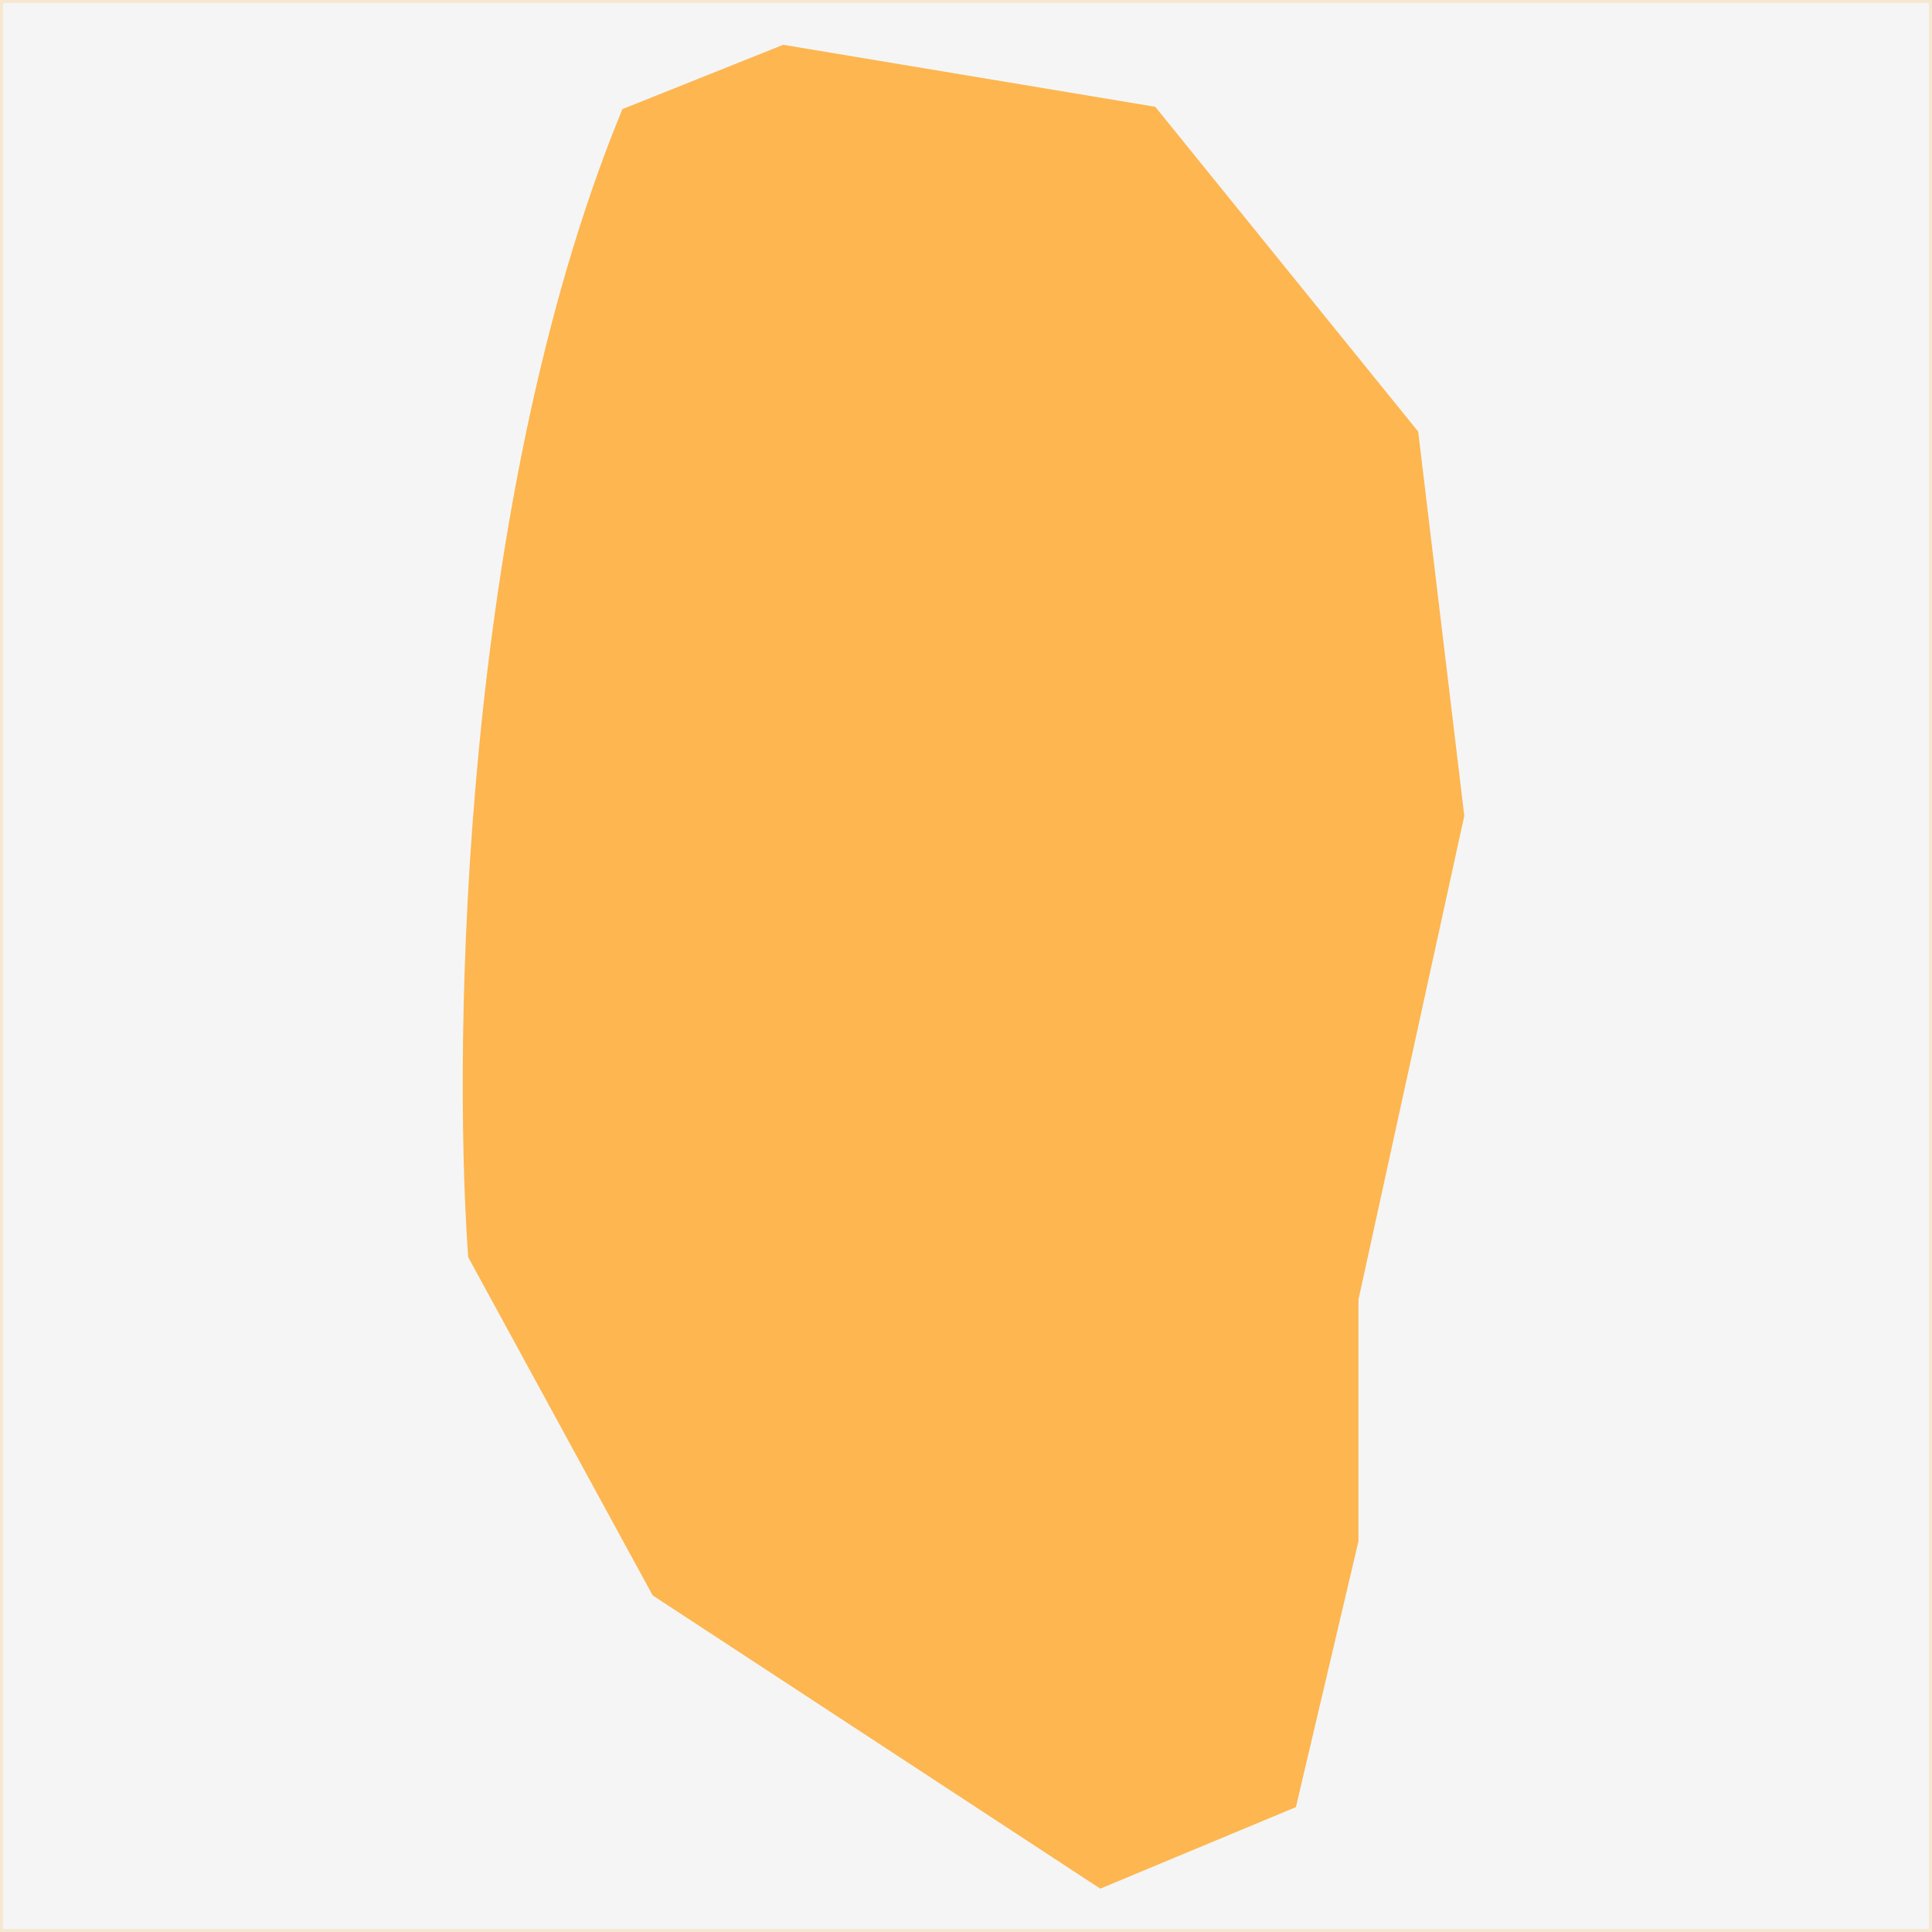 <svg width="64" height="64" viewBox="0 0 64 64" fill="none" xmlns="http://www.w3.org/2000/svg">
<rect width="64" height="64" fill="#F5F5F5"/>
<path d="M16 41.5C15.5 34.333 15.8 16.8 21 4L26 2L38 4L46.5 14.5L48 27L44.5 43V51L42.5 59.5L36.5 62L22 52.5L16 41.5Z" fill="#FDB650" stroke="#FDB650"/>
<rect x="0.05" y="0.05" width="63.9" height="63.9" stroke="#FDB650" stroke-opacity="0.22" stroke-width="0.1"/>
</svg>
